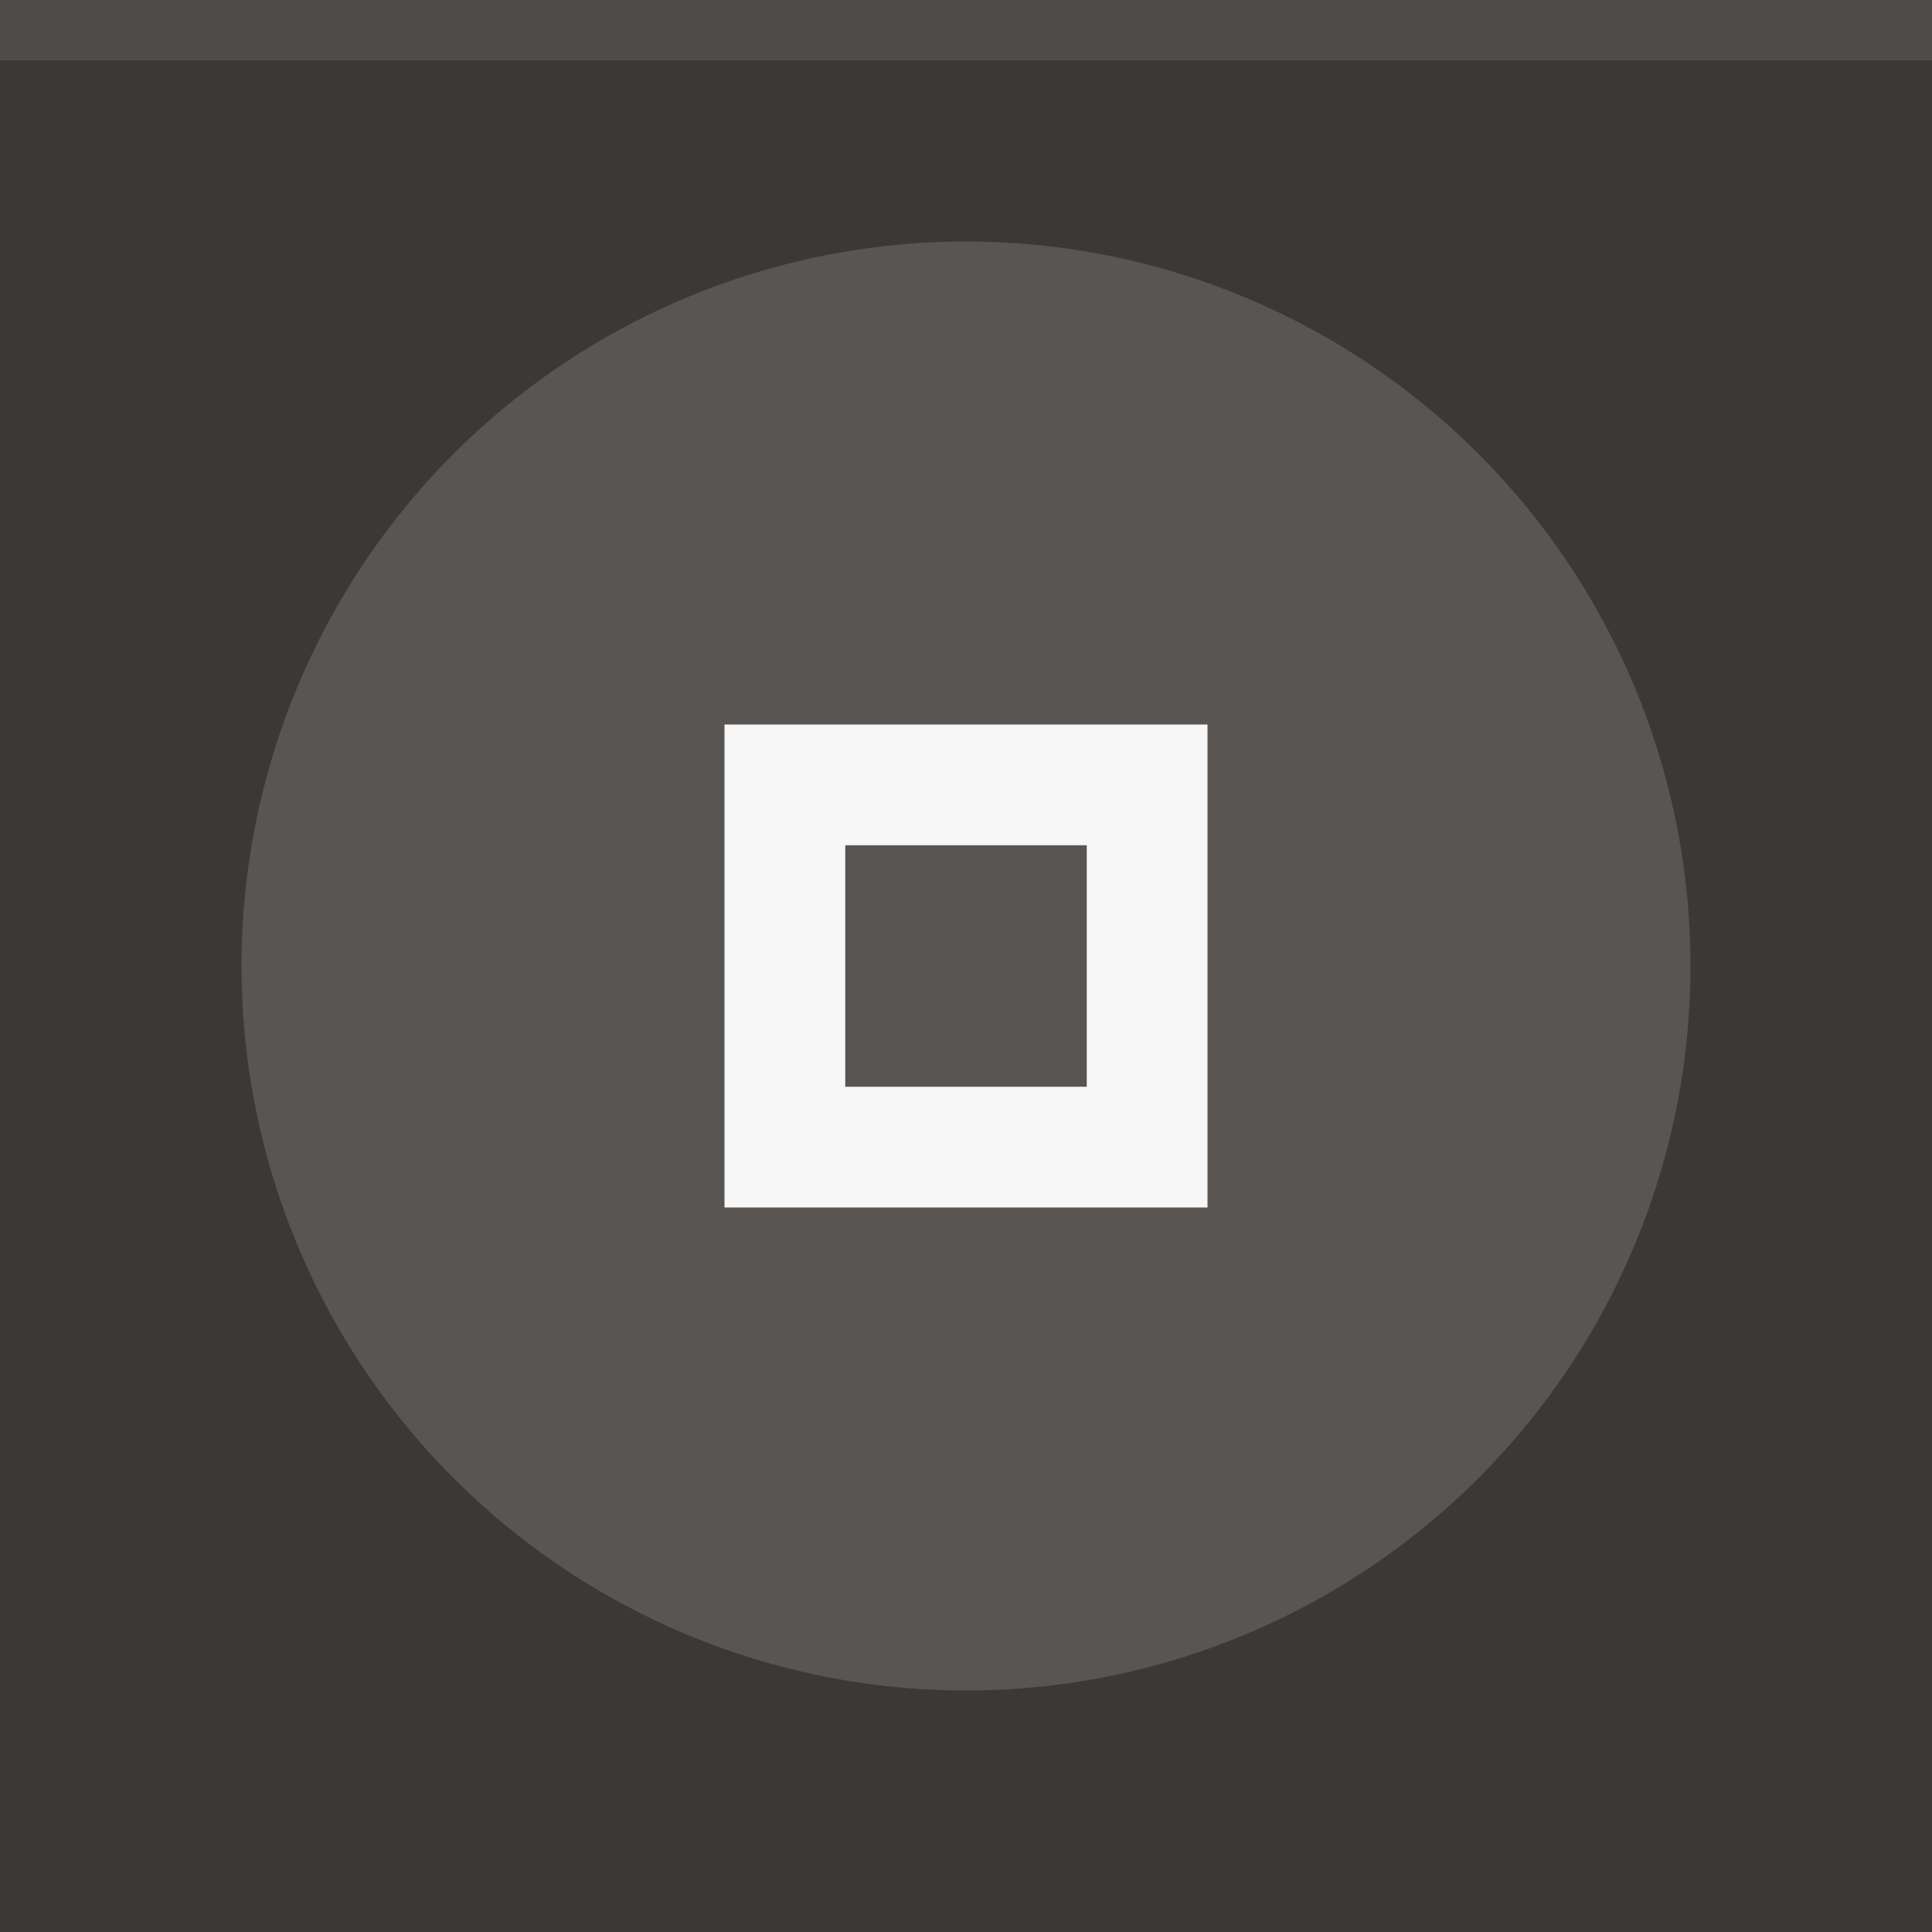<svg xmlns="http://www.w3.org/2000/svg" width="32" height="32" viewBox="0 0 32 32">
  <rect width="32" height="32" fill="#3c3836"/>
  <rect width="32" height="1" fill="#f7f7f7" fill-opacity="0.1"/>
  <g fill="#f7f7f7">
    <circle cx="16" cy="16" r="12" opacity="0.15"/>
    <path d="m12 12v8h8v-8zm2 2h4v4h-4z"/>
  </g>
</svg>
